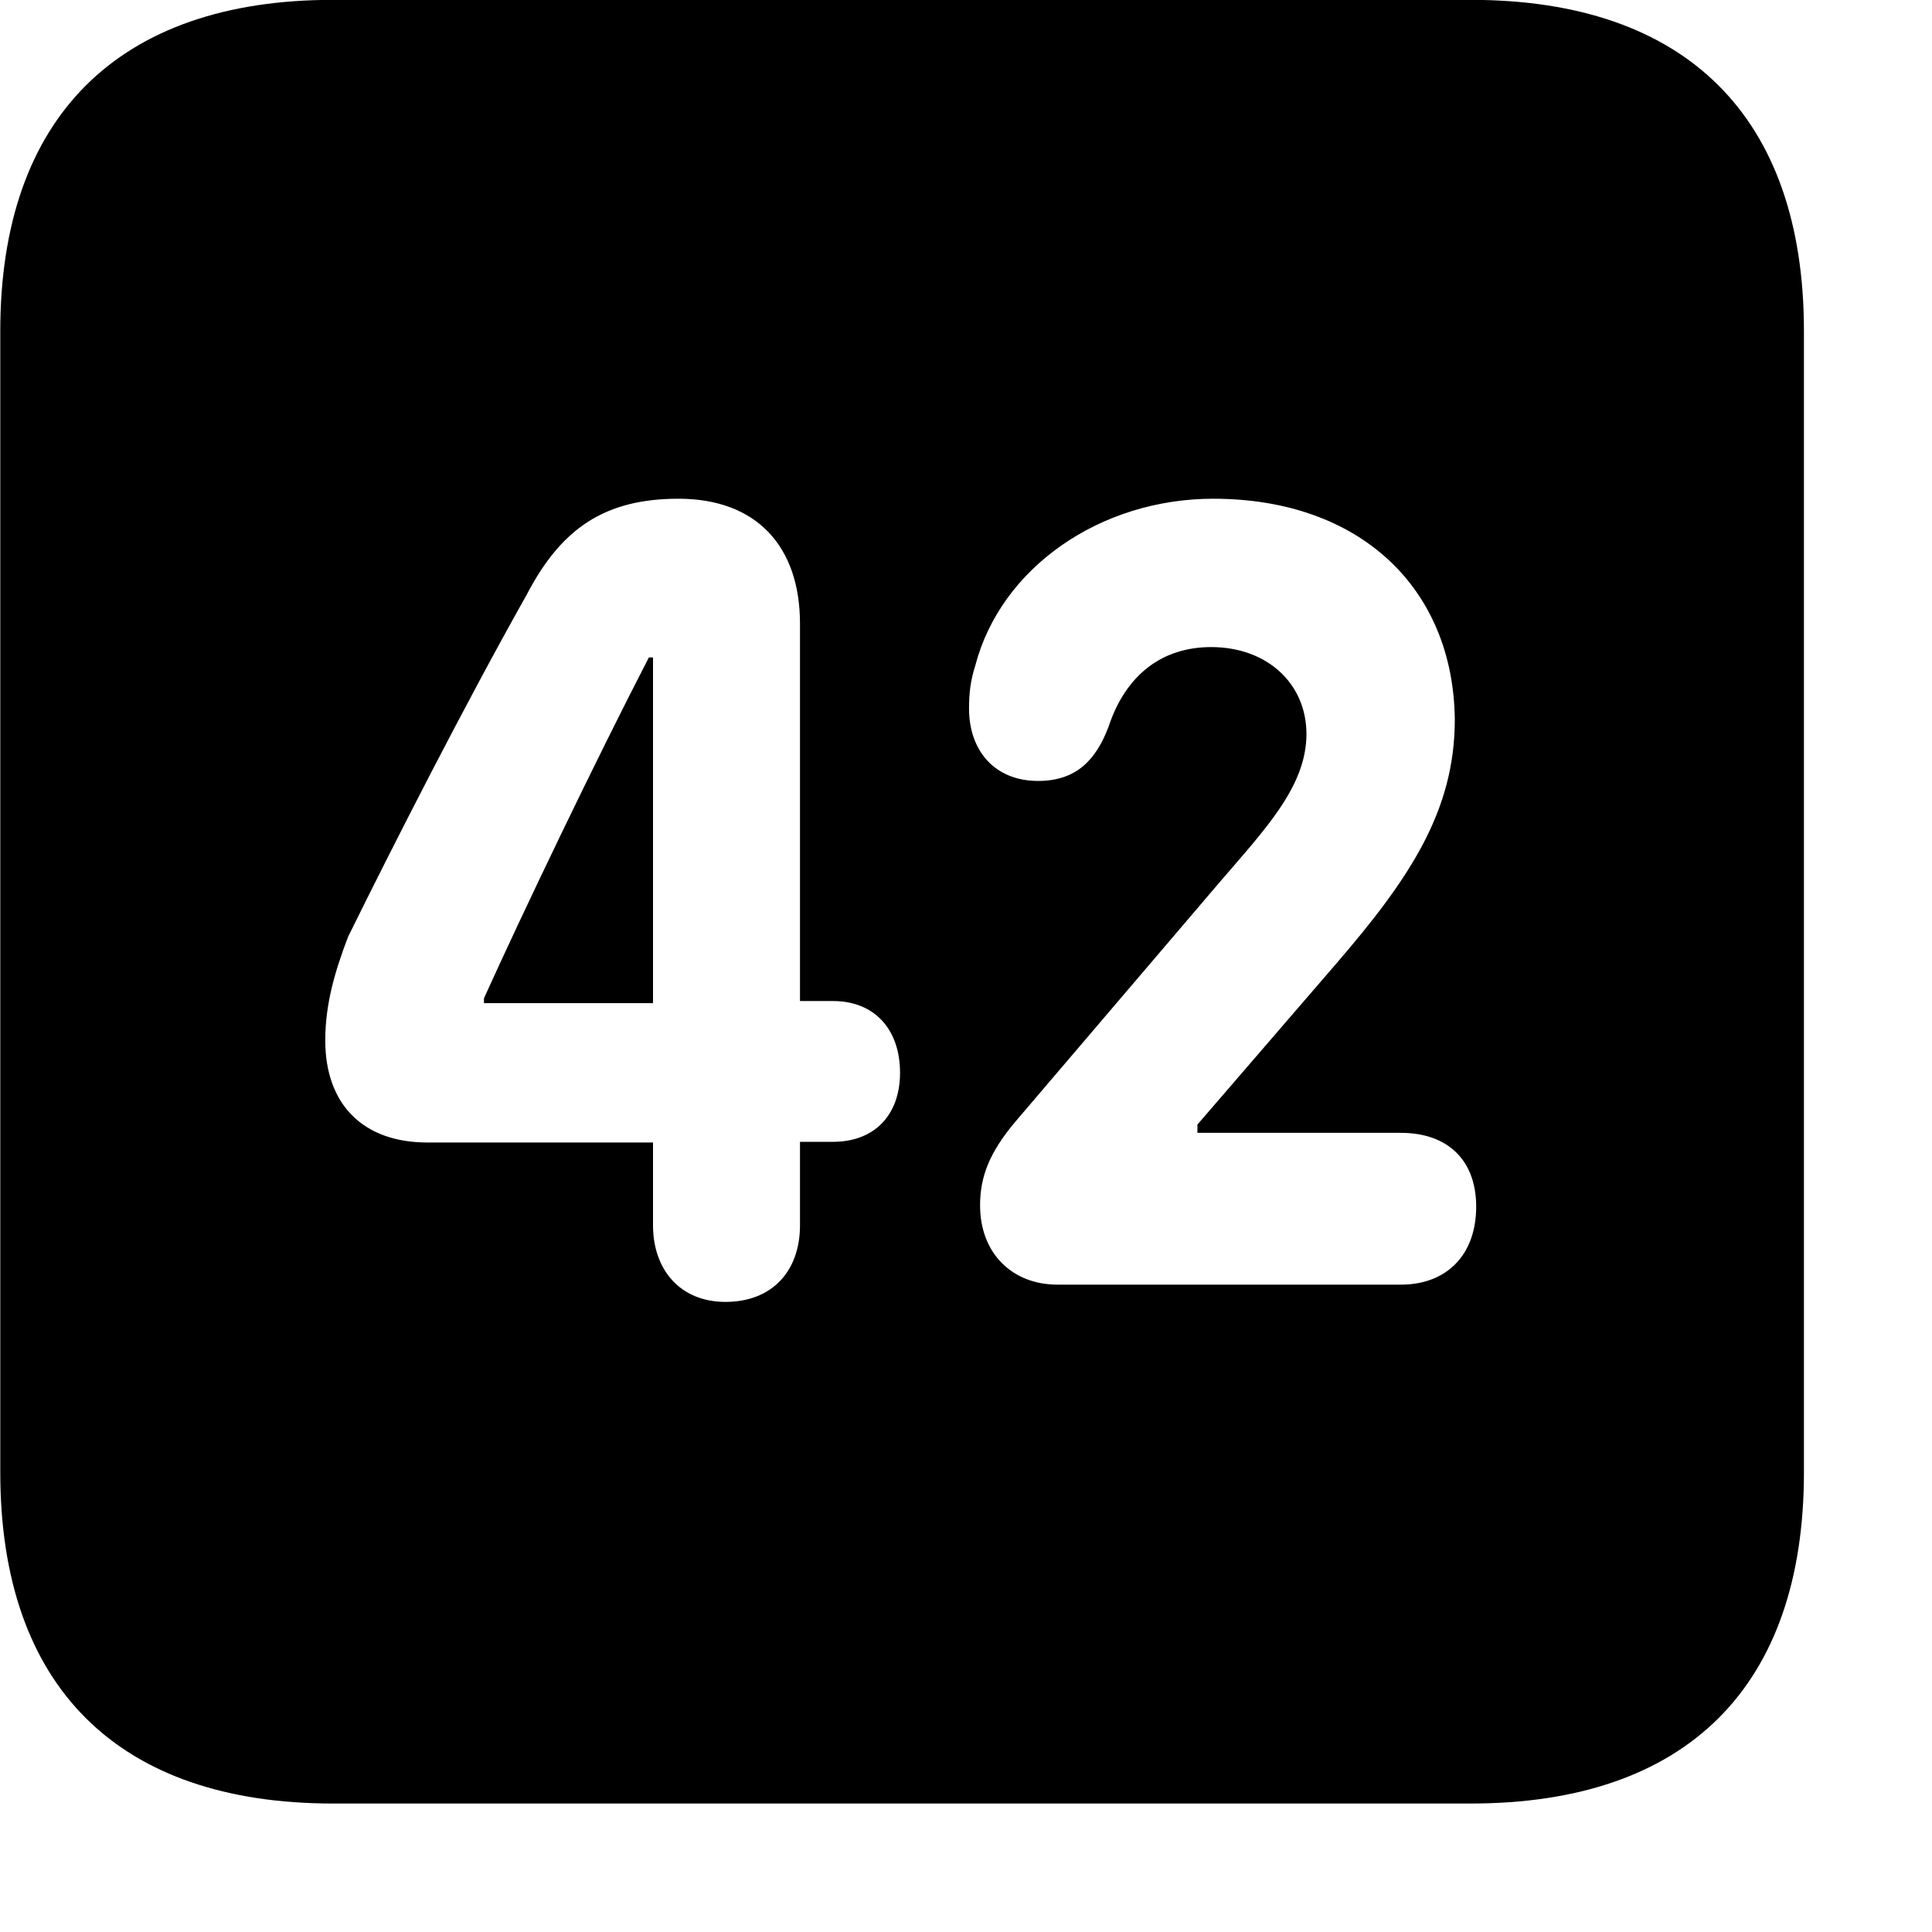 <svg xmlns="http://www.w3.org/2000/svg" viewBox="0 0 28 28" width="28" height="28">
  <path d="M4.824 26.138H21.314C24.444 26.138 26.144 24.448 26.144 21.338V4.798C26.144 1.698 24.444 -0.002 21.314 -0.002H4.824C1.714 -0.002 0.004 1.698 0.004 4.798V21.338C0.004 24.448 1.714 26.138 4.824 26.138ZM10.514 18.868C9.854 18.868 9.464 18.398 9.464 17.758V16.558H6.194C5.264 16.558 4.714 16.008 4.714 15.078C4.714 14.548 4.854 14.078 5.044 13.578C5.704 12.238 6.744 10.198 7.634 8.618C8.134 7.658 8.764 7.228 9.834 7.228C10.964 7.228 11.594 7.918 11.594 9.038V14.508H12.074C12.674 14.508 13.044 14.918 13.044 15.548C13.044 16.158 12.674 16.548 12.074 16.548H11.594V17.758C11.594 18.418 11.194 18.868 10.514 18.868ZM15.324 18.618C14.674 18.618 14.204 18.168 14.204 17.468C14.204 17.048 14.344 16.698 14.714 16.258L17.674 12.788C18.334 12.018 18.934 11.398 18.934 10.638C18.934 9.908 18.364 9.378 17.554 9.378C16.844 9.378 16.314 9.778 16.064 10.538C15.884 11.008 15.604 11.318 15.044 11.318C14.424 11.318 14.044 10.888 14.044 10.268C14.044 10.048 14.064 9.868 14.134 9.648C14.504 8.228 15.944 7.228 17.584 7.228C19.714 7.228 21.064 8.528 21.084 10.428C21.084 11.758 20.424 12.738 19.364 13.968L17.354 16.298V16.418H20.304C20.964 16.418 21.394 16.798 21.394 17.488C21.394 18.188 20.964 18.618 20.304 18.618ZM9.464 14.538V9.528H9.404C8.614 11.058 7.584 13.208 7.014 14.468V14.538Z" />
</svg>